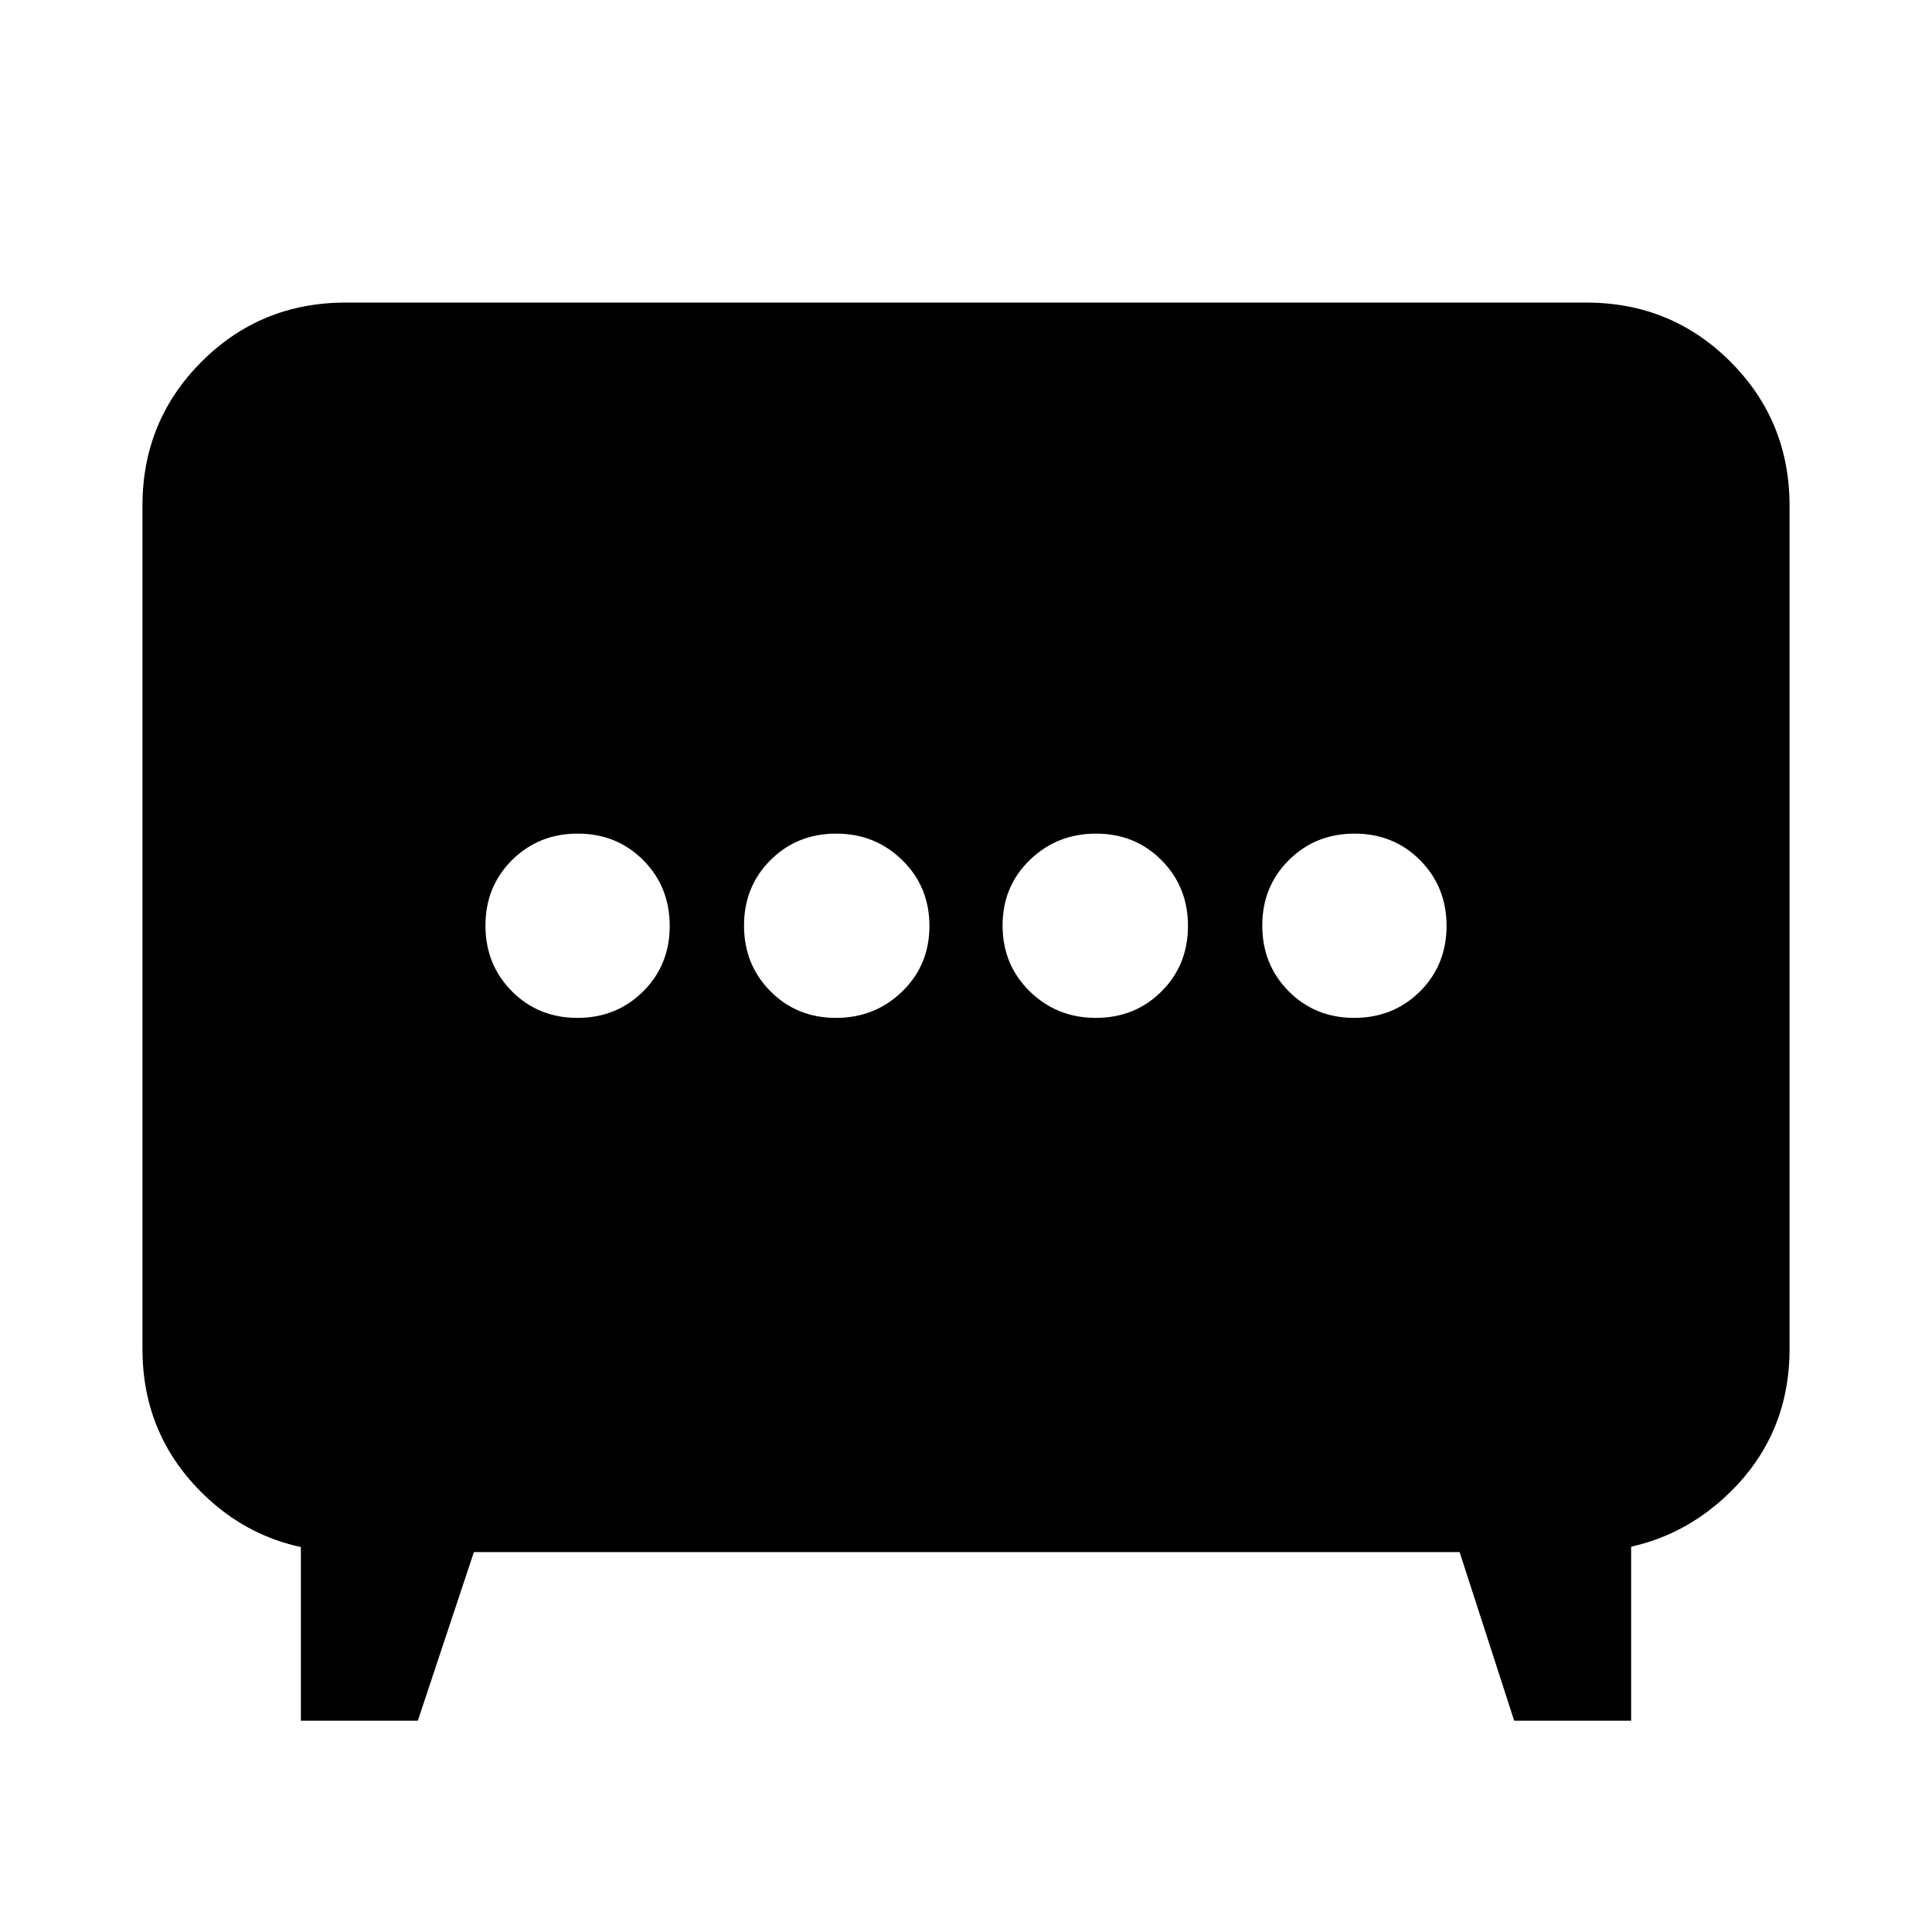 <svg xmlns="http://www.w3.org/2000/svg" height="24" viewBox="0 -960 960 960" width="24"><path d="M415.39-454.22q19.41 0 32.93-13.13 13.51-13.14 13.51-32.56t-13.46-32.64q-13.46-13.23-32.88-13.23t-32.61 13.13q-13.18 13.14-13.18 32.56t13.13 32.64q13.14 13.23 32.56 13.23Zm129.12 0q19.42 0 32.61-13.13 13.18-13.14 13.18-32.56t-13.13-32.64q-13.14-13.23-32.56-13.23-19.41 0-32.93 13.13-13.51 13.14-13.51 32.56t13.46 32.64q13.46 13.23 32.88 13.23Zm-257.6 0q19.42 0 32.64-13.13 13.23-13.14 13.23-32.56t-13.13-32.64q-13.14-13.23-32.56-13.23t-32.65 13.13q-13.22 13.14-13.22 32.56t13.13 32.64q13.14 13.23 32.56 13.23Zm386 0q19.42 0 32.65-13.13 13.22-13.14 13.22-32.56t-13.13-32.64q-13.14-13.23-32.56-13.23t-32.64 13.13q-13.23 13.14-13.23 32.56t13.13 32.64q13.14 13.23 32.56 13.23ZM149.5-104.98v-100.19l21.48 16.39q-42.37-1-71.28-30.09-28.92-29.08-28.92-70.91v-418.87q0-42.24 29.38-71.62 29.38-29.38 71.62-29.38h616.44q42.24 0 71.62 29.38 29.38 29.38 29.38 71.62v418.87q0 41.83-28.92 70.63-28.91 28.8-70.71 30.37l20.91-16.39v100.19h-58.11l-27.12-83.8H235.48l-27.87 83.8H149.5Z"/></svg>